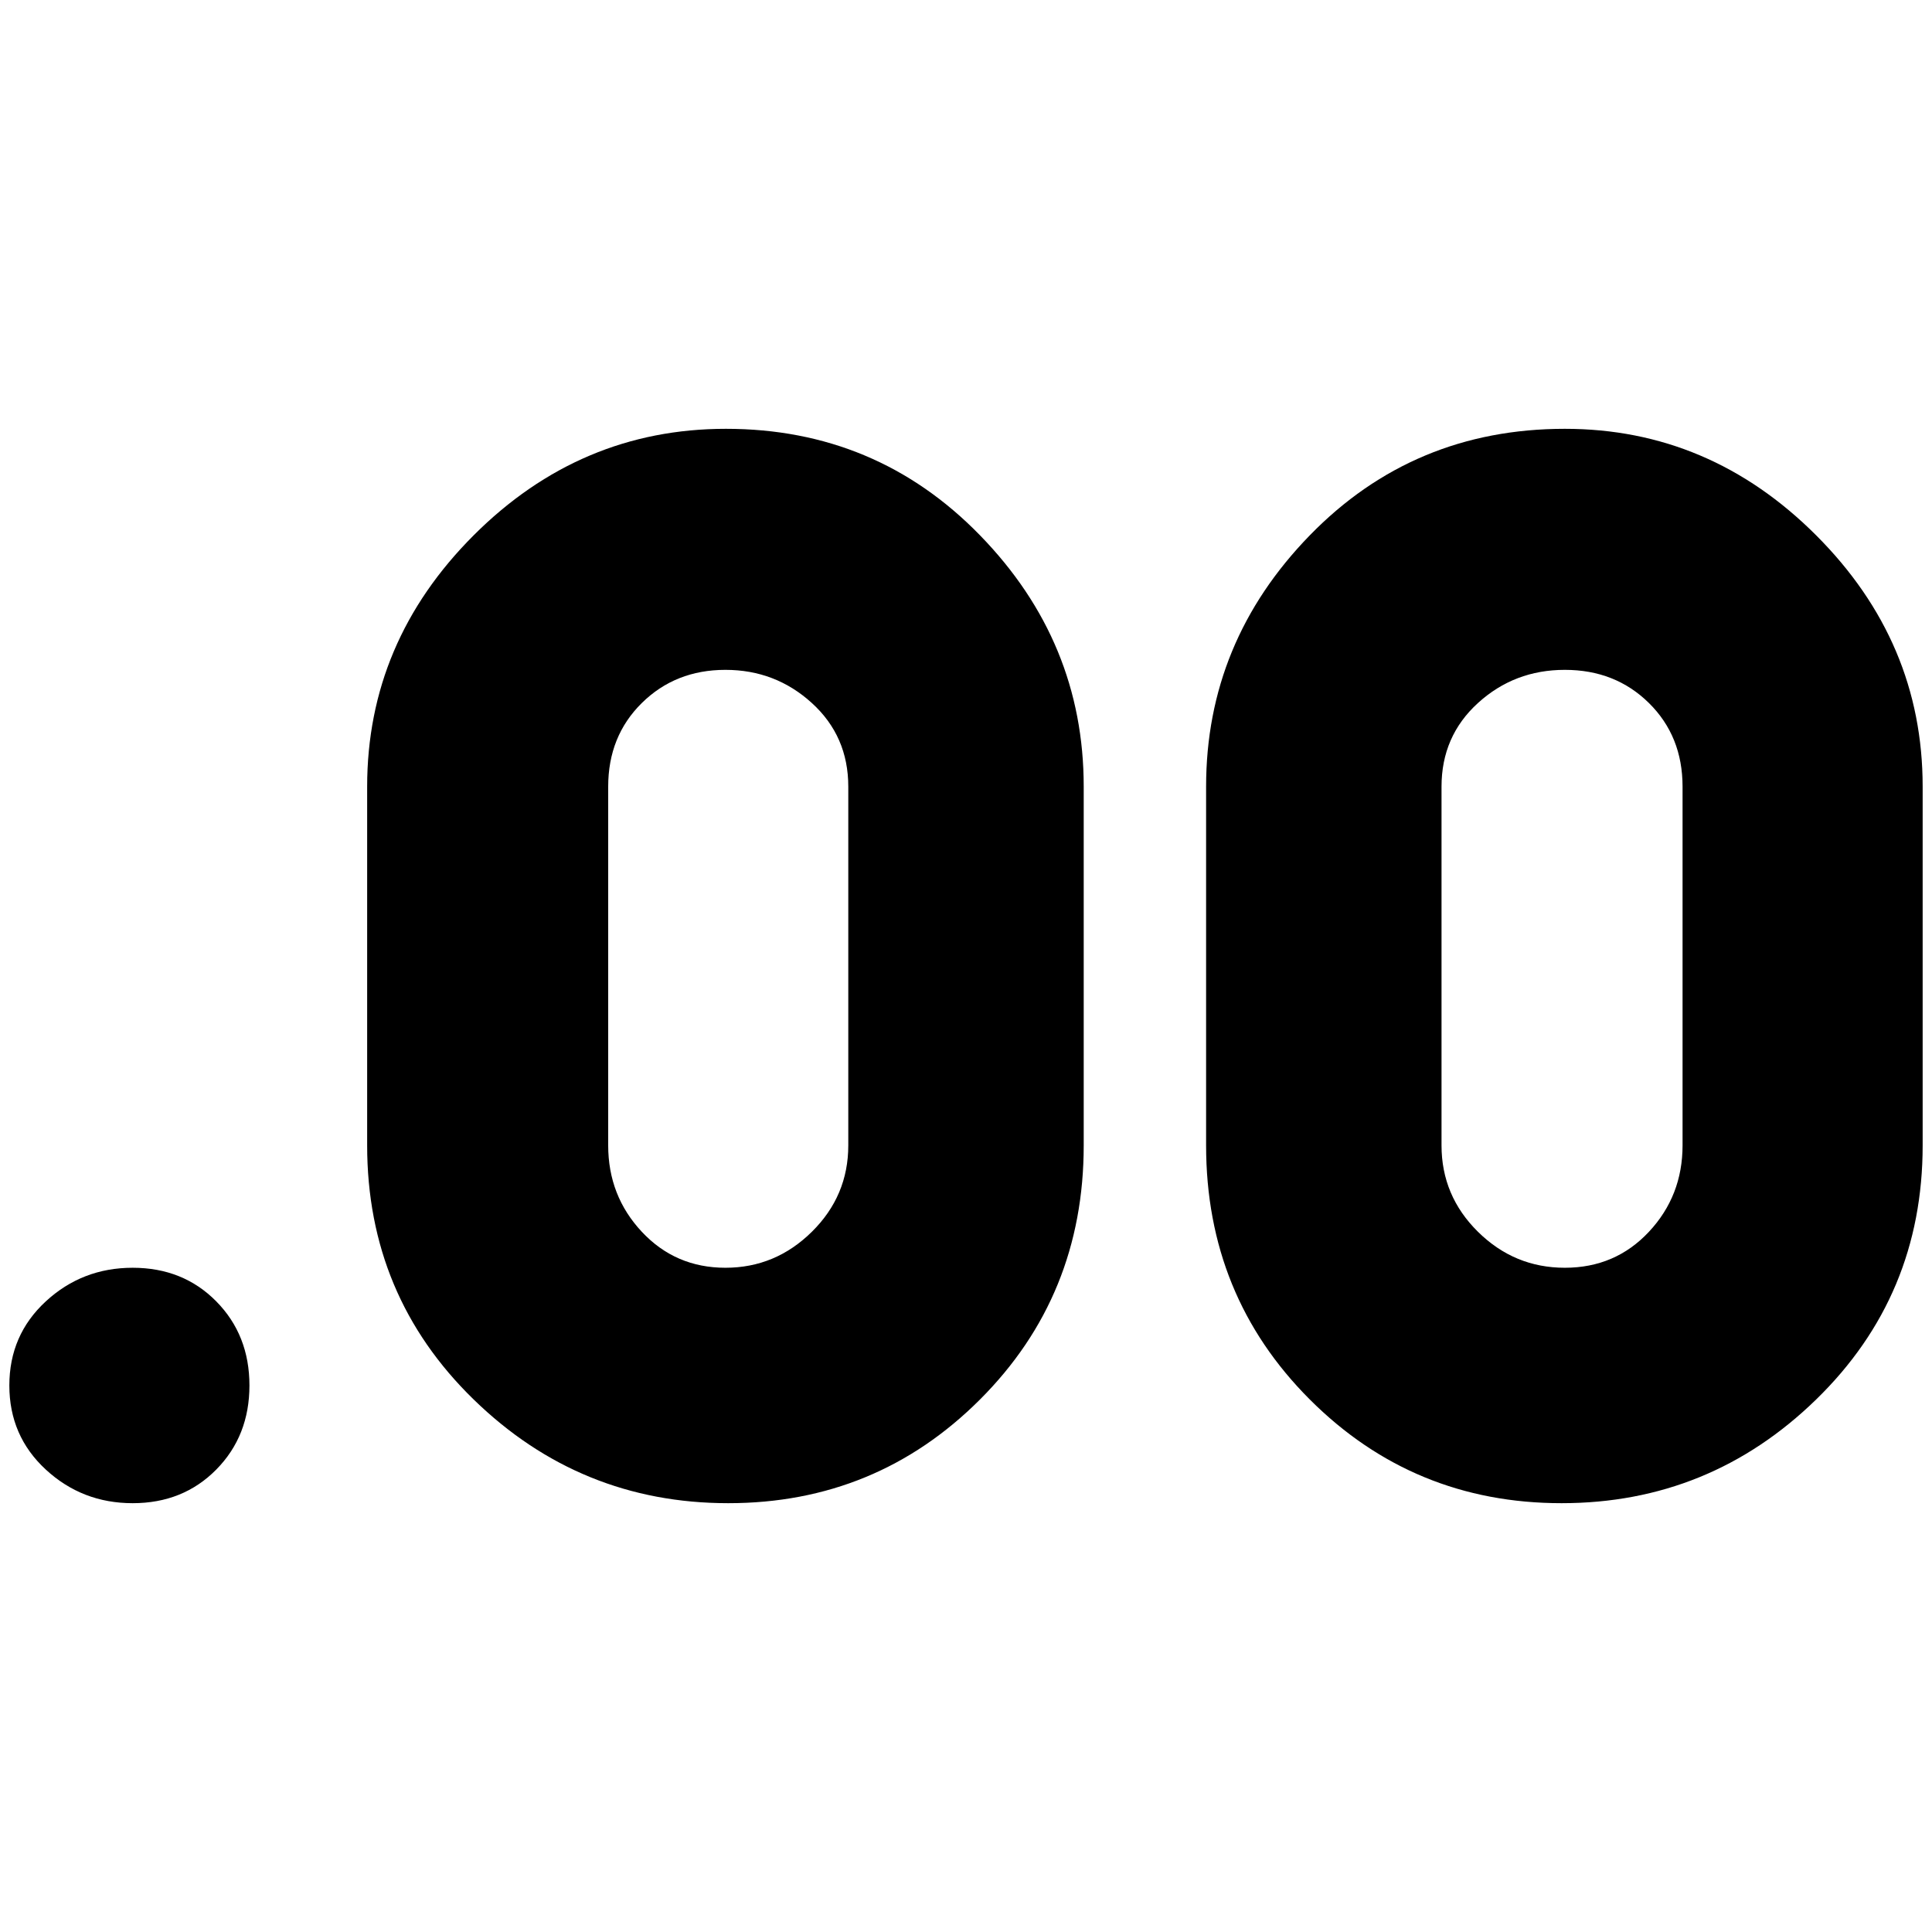 <?xml version="1.0" standalone="no"?>
<!DOCTYPE svg PUBLIC "-//W3C//DTD SVG 1.1//EN" "http://www.w3.org/Graphics/SVG/1.1/DTD/svg11.dtd" >
<svg xmlns="http://www.w3.org/2000/svg" xmlns:xlink="http://www.w3.org/1999/xlink" version="1.1" width="2048" height="2048" viewBox="-10 0 2068 2048">
   <path fill="currentColor"
d="M767 449q-156 0 -270 114t-114 269v384q0 161 114 272t272.5 111t269.5 -111t111 -272v-384q0 -155 -111 -269t-272 -114zM898 1216q0 54 -39 92.5t-92.5 38.5t-89.5 -38.5t-36 -92.5v-384q0 -54 36 -89.5t89.5 -35.5t92.5 35.5t39 89.5v384zM1665 449q-162 0 -273 114
t-111 269v384q0 161 111 272t269.5 111t272.5 -111t114 -272v-384q0 -155 -114 -269t-269 -114zM1791 1216q0 54 -36 92.5t-90 38.5t-93 -38.5t-39 -92.5v-384q0 -54 39 -89.5t93 -35.5t90 35.5t36 89.5v384zM257 1473q0 54 -35.5 90t-89.5 36t-93 -36t-39 -90t39 -90
t93 -36t89.5 36t35.5 90z" />
</svg>
